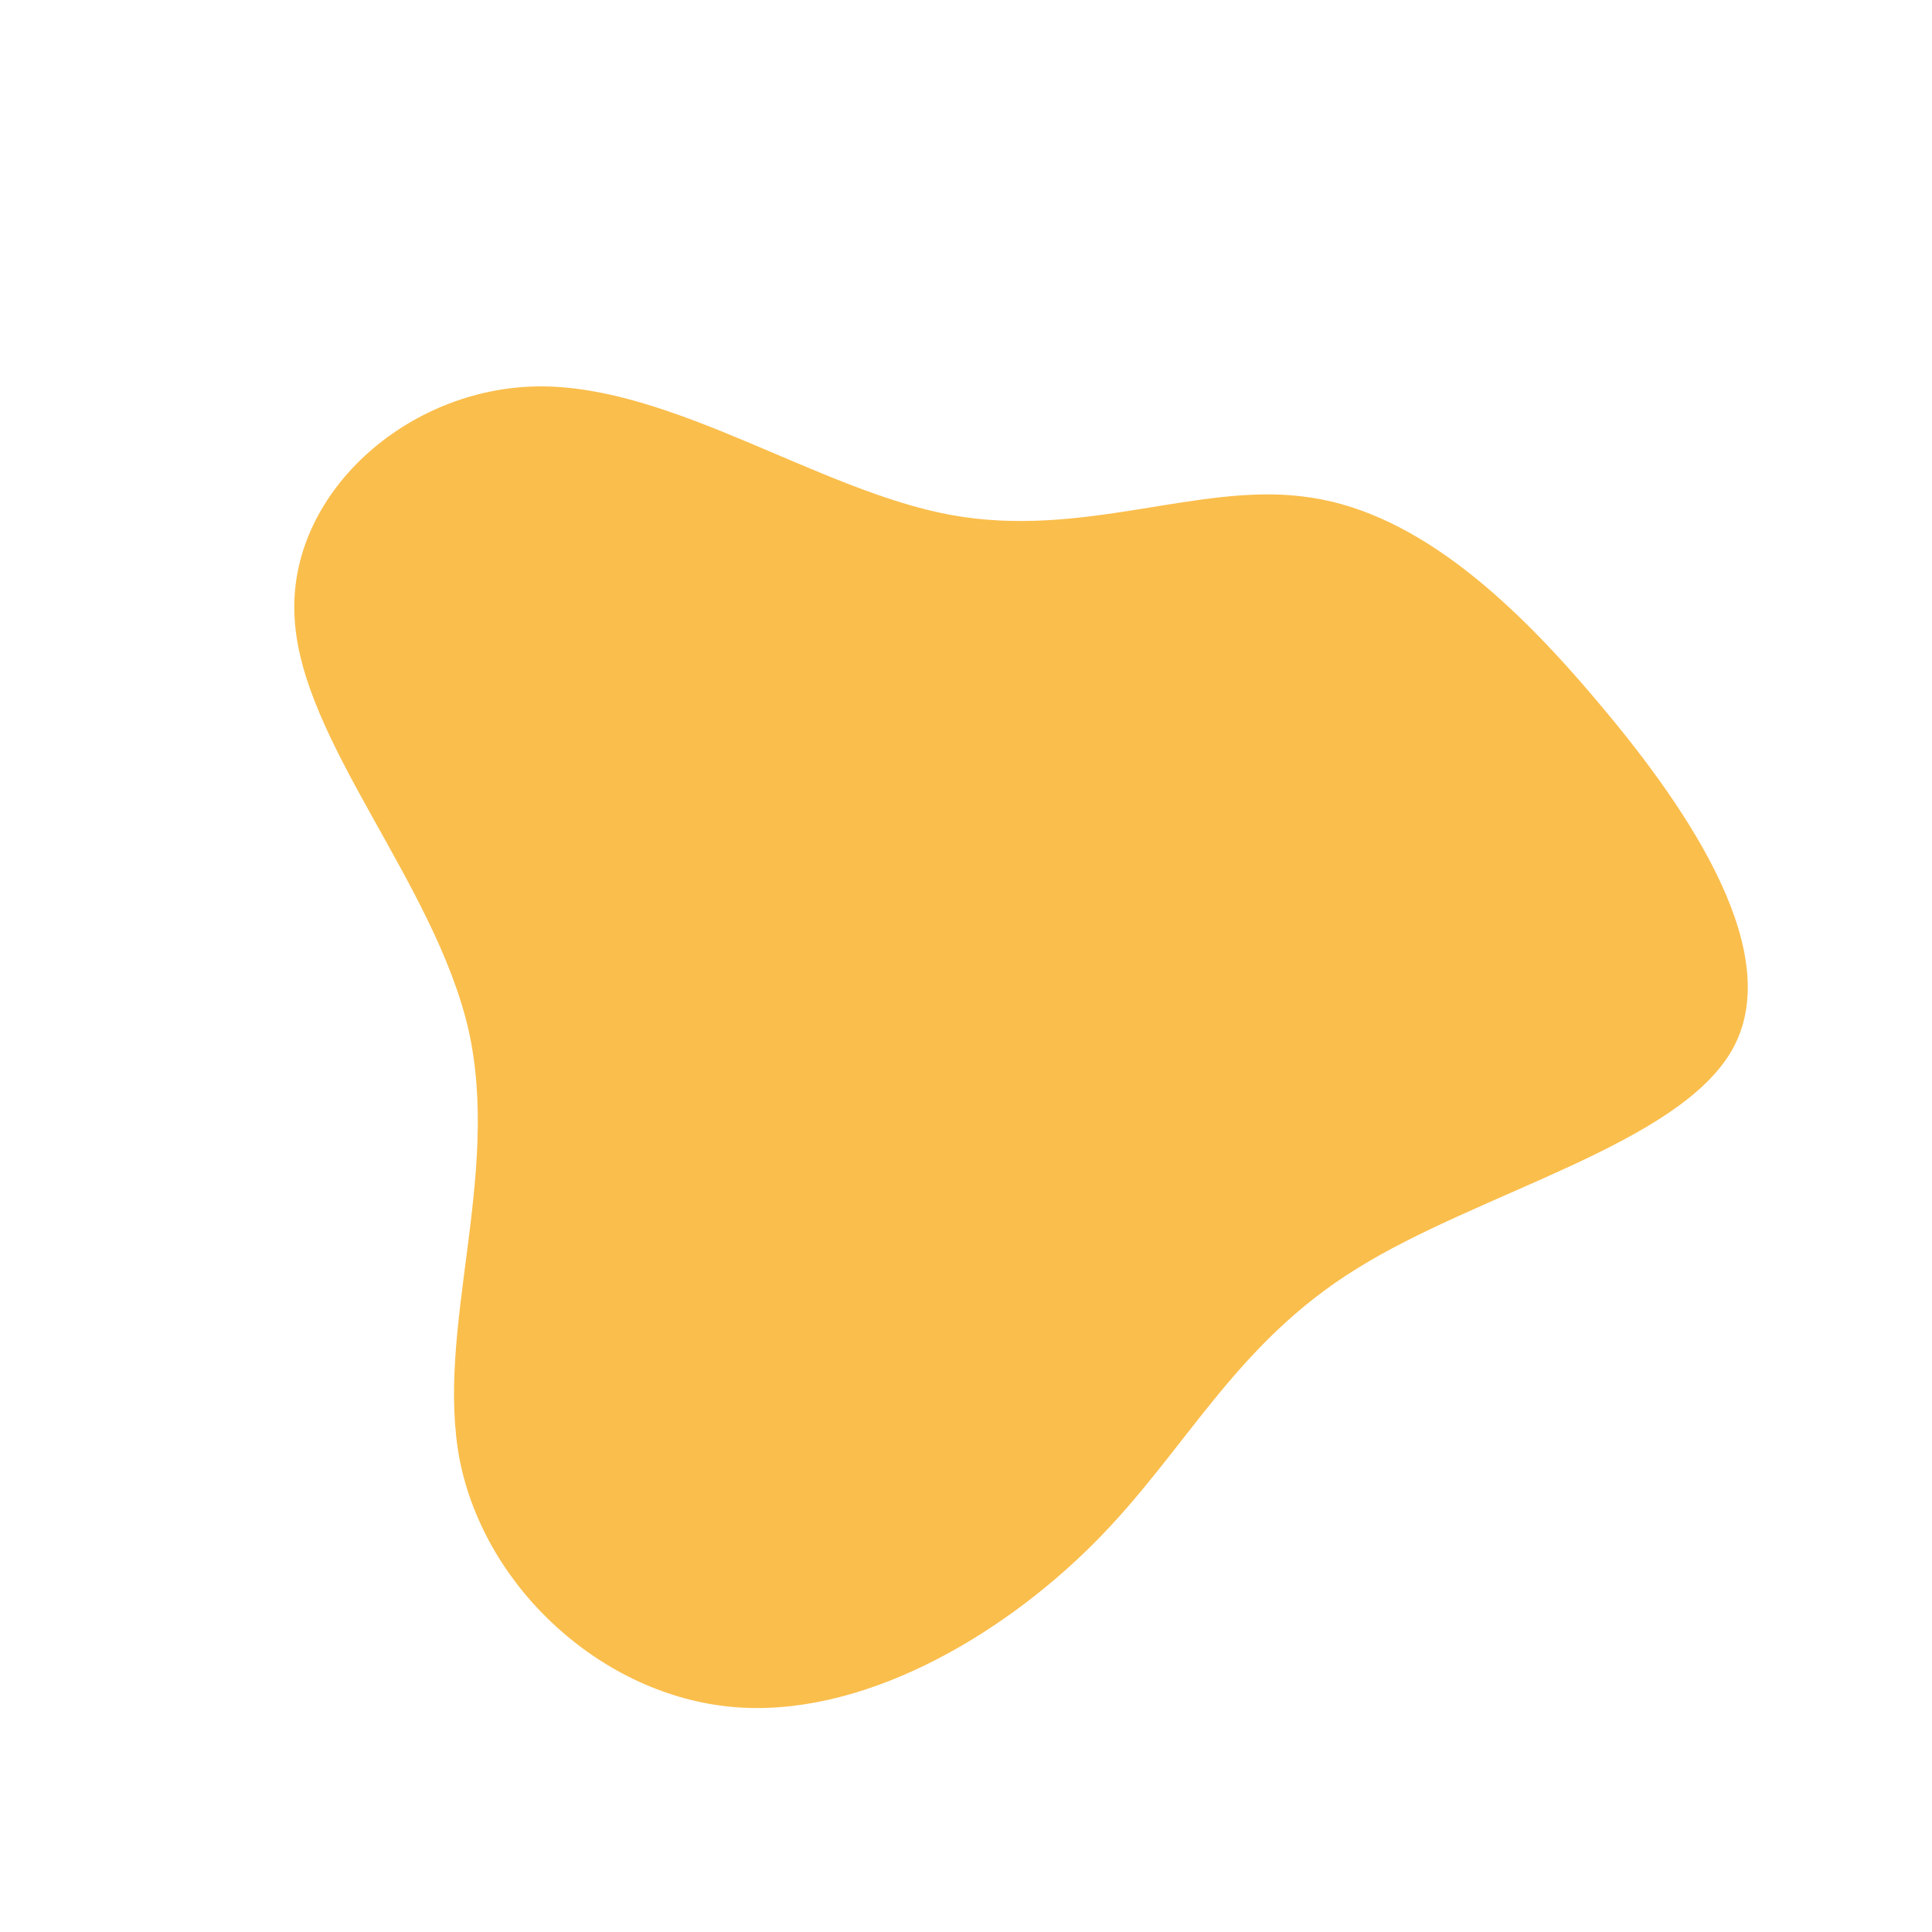 <svg viewBox="0 0 200 200" xmlns="http://www.w3.org/2000/svg">
  <path fill="#FABE4C" d="M34.9,-48.6C45.9,-47.3,55.9,-38.7,65.6,-27.1C75.4,-15.5,84.8,-1,79.3,8.7C73.7,18.5,53.2,23.4,40.5,31.3C27.7,39.2,22.8,50.2,13.2,59.8C3.5,69.5,-10.9,77.9,-24.2,76.7C-37.5,75.5,-49.7,64.6,-52.4,51.2C-55,37.7,-48.1,21.8,-51.5,6.6C-55,-8.6,-68.8,-23.2,-69.5,-36C-70.3,-48.8,-57.9,-59.9,-44.2,-60C-30.4,-60.1,-15.2,-49.2,-1.6,-46.7C12,-44.2,23.9,-50,34.9,-48.6Z" transform="translate(100 100)" />
</svg>